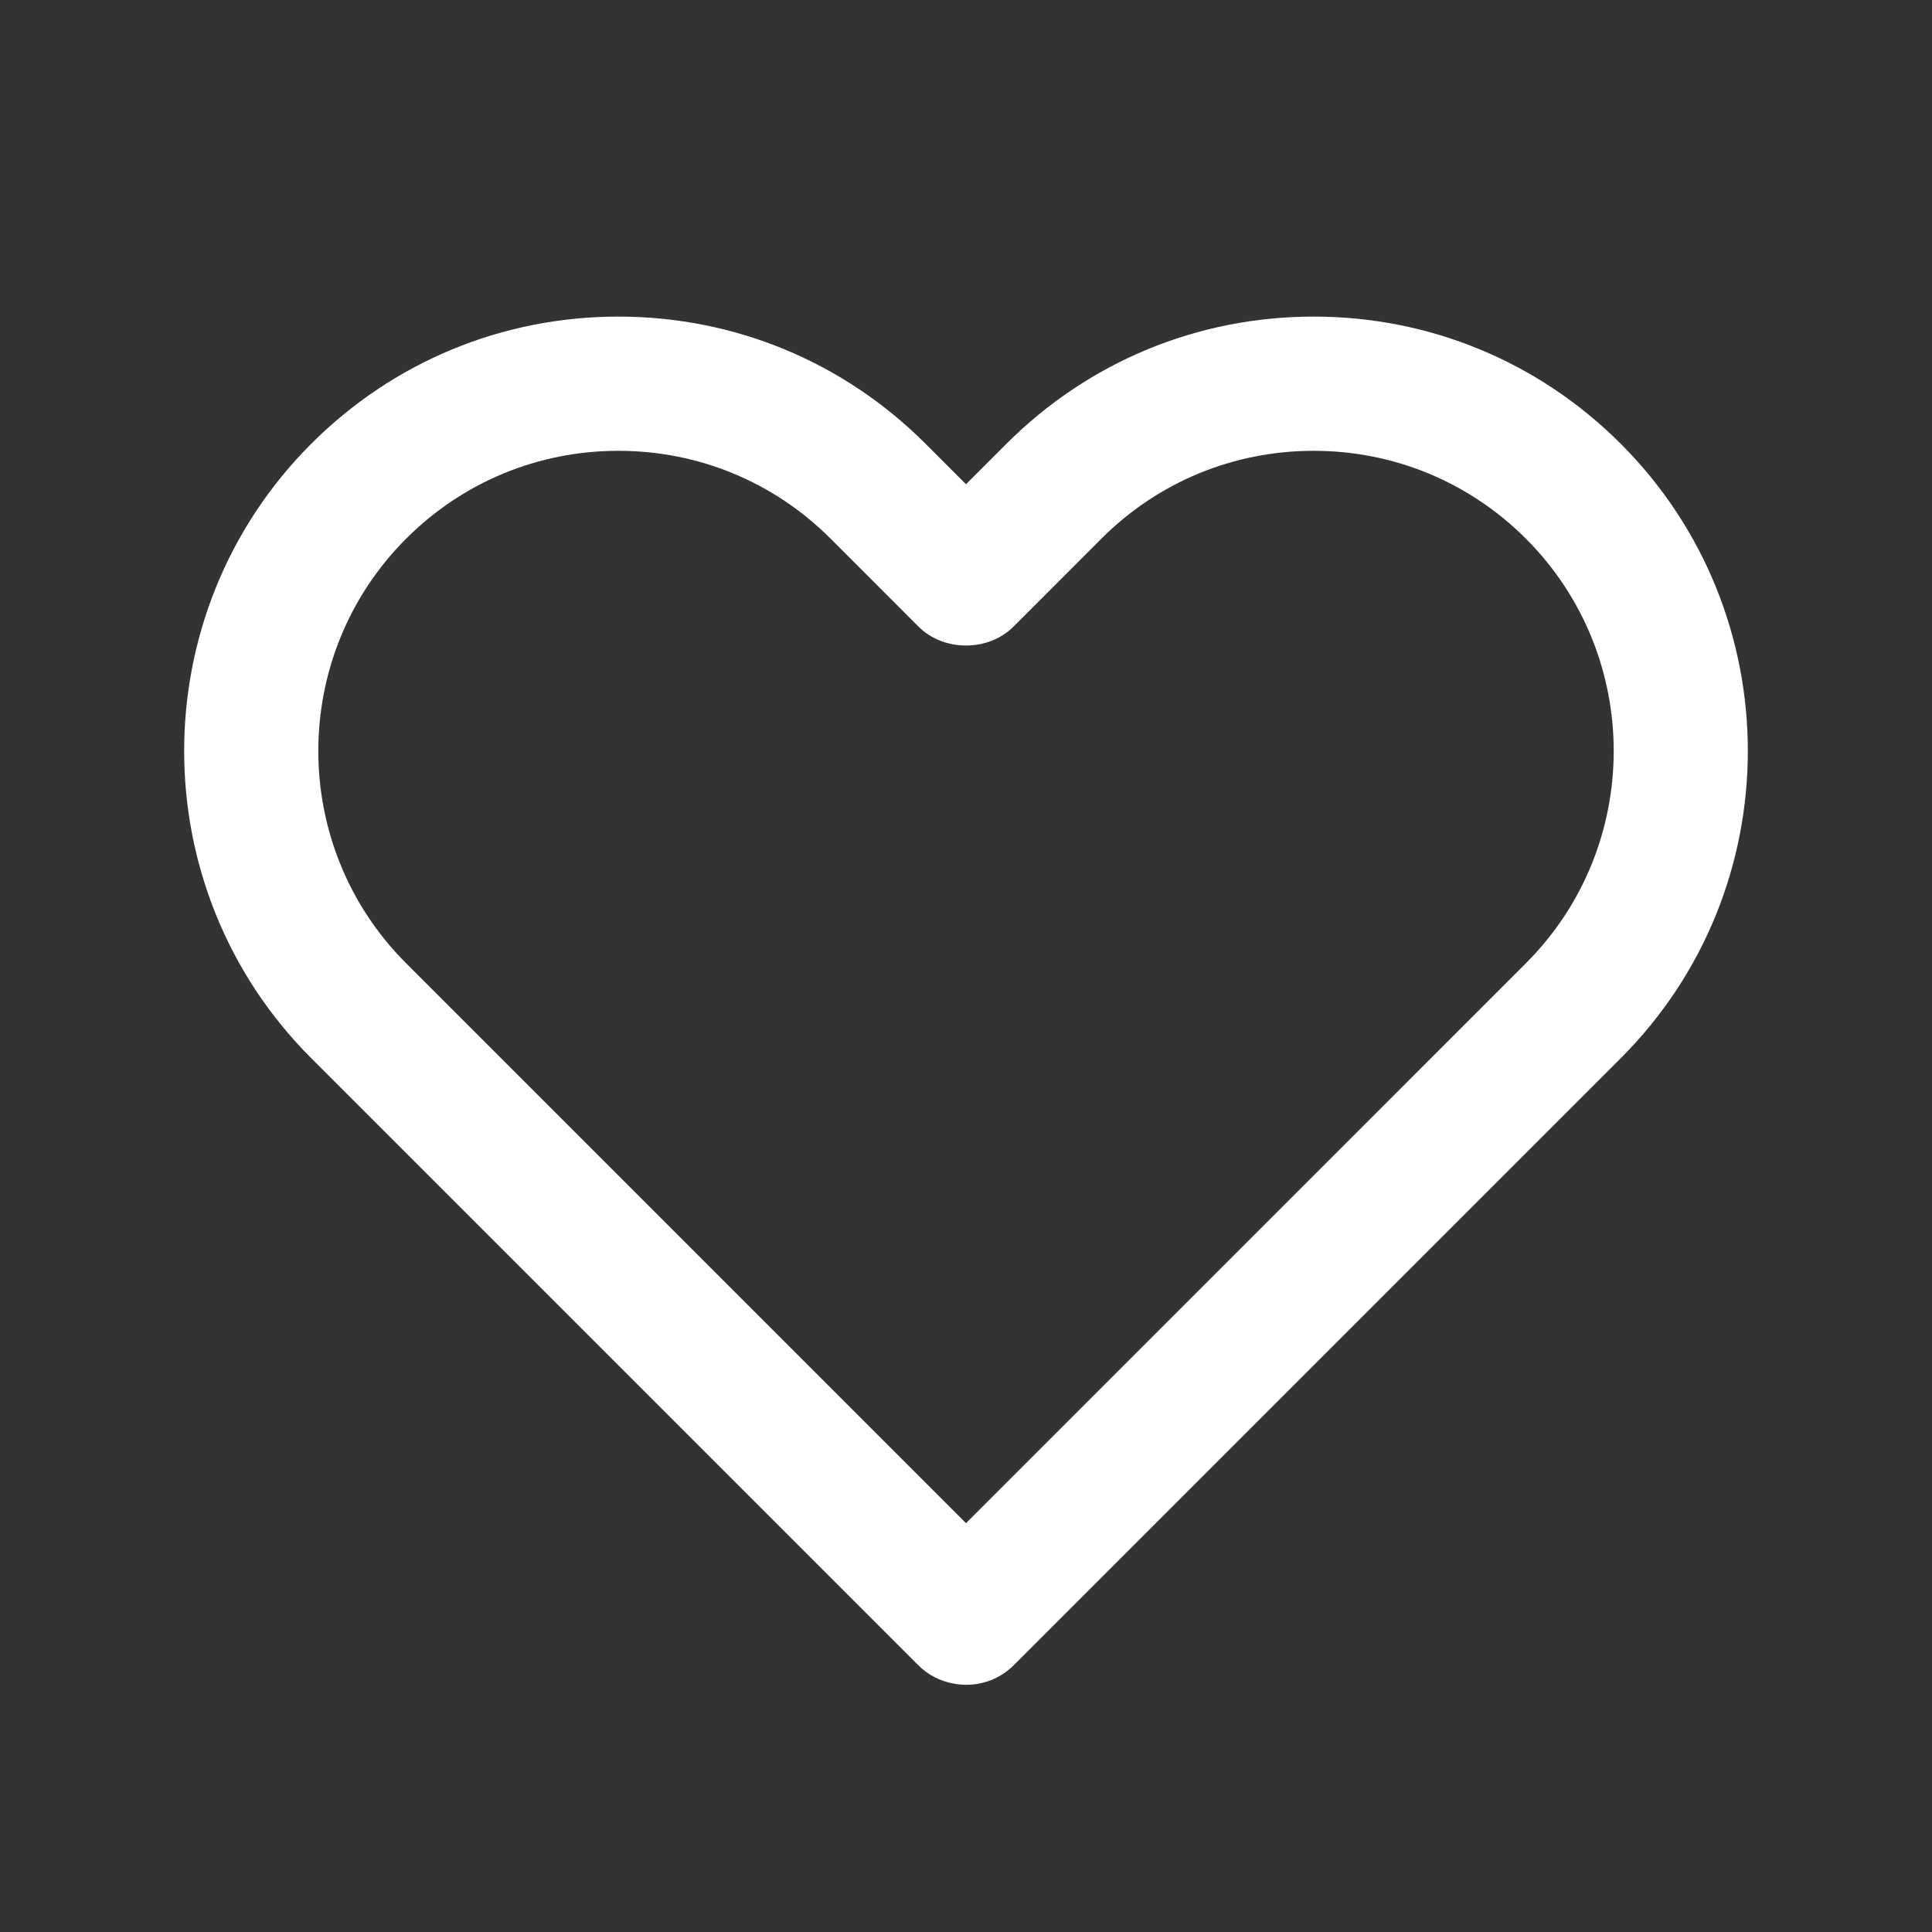<?xml version="1.0" encoding="utf-8"?>
<!-- Generator: Adobe Illustrator 16.0.0, SVG Export Plug-In . SVG Version: 6.00 Build 0)  -->
<!DOCTYPE svg PUBLIC "-//W3C//DTD SVG 1.1//EN" "http://www.w3.org/Graphics/SVG/1.1/DTD/svg11.dtd">
<svg version="1.1" id="Layer_1" xmlns="http://www.w3.org/2000/svg" xmlns:xlink="http://www.w3.org/1999/xlink" x="0px" y="0px"
	 width="100px" height="100px" viewBox="0 0 100 100" enable-background="new 0 0 100 100" xml:space="preserve">
<rect x="0" y="0" width="100" height="100" fill="#333333" stroke="none"/>
<path fill="#FFFFFF" d="M83.891,22.971c-4.247-4.247-9.892-6.584-15.897-6.584c-6.007,0-11.652,2.337-15.901,6.584L50,25.064
	l-2.092-2.093c-4.247-4.247-9.895-6.584-15.9-6.584c-6.006,0-11.653,2.337-15.9,6.584c-8.768,8.768-8.768,23.034,0,31.799
	l31.416,31.416c0.514,0.515,1.153,0.831,1.82,0.953c0.225,0.044,0.45,0.065,0.676,0.065c0.889,0,1.779-0.34,2.456-1.018
	l31.416-31.416C92.66,46.005,92.66,31.739,83.891,22.971L83.891,22.971z M78.98,49.858L50,78.839L21.02,49.858
	c-6.059-6.058-6.059-15.914,0-21.975c2.935-2.935,6.838-4.549,10.988-4.549c4.149,0,8.052,1.614,10.986,4.549l4.55,4.552
	c1.305,1.303,3.609,1.303,4.913,0l4.549-4.552c2.933-2.935,6.836-4.549,10.988-4.549c4.15,0,8.052,1.614,10.987,4.549
	C85.04,33.944,85.04,43.801,78.98,49.858L78.98,49.858z M78.98,49.858"/>
</svg>
